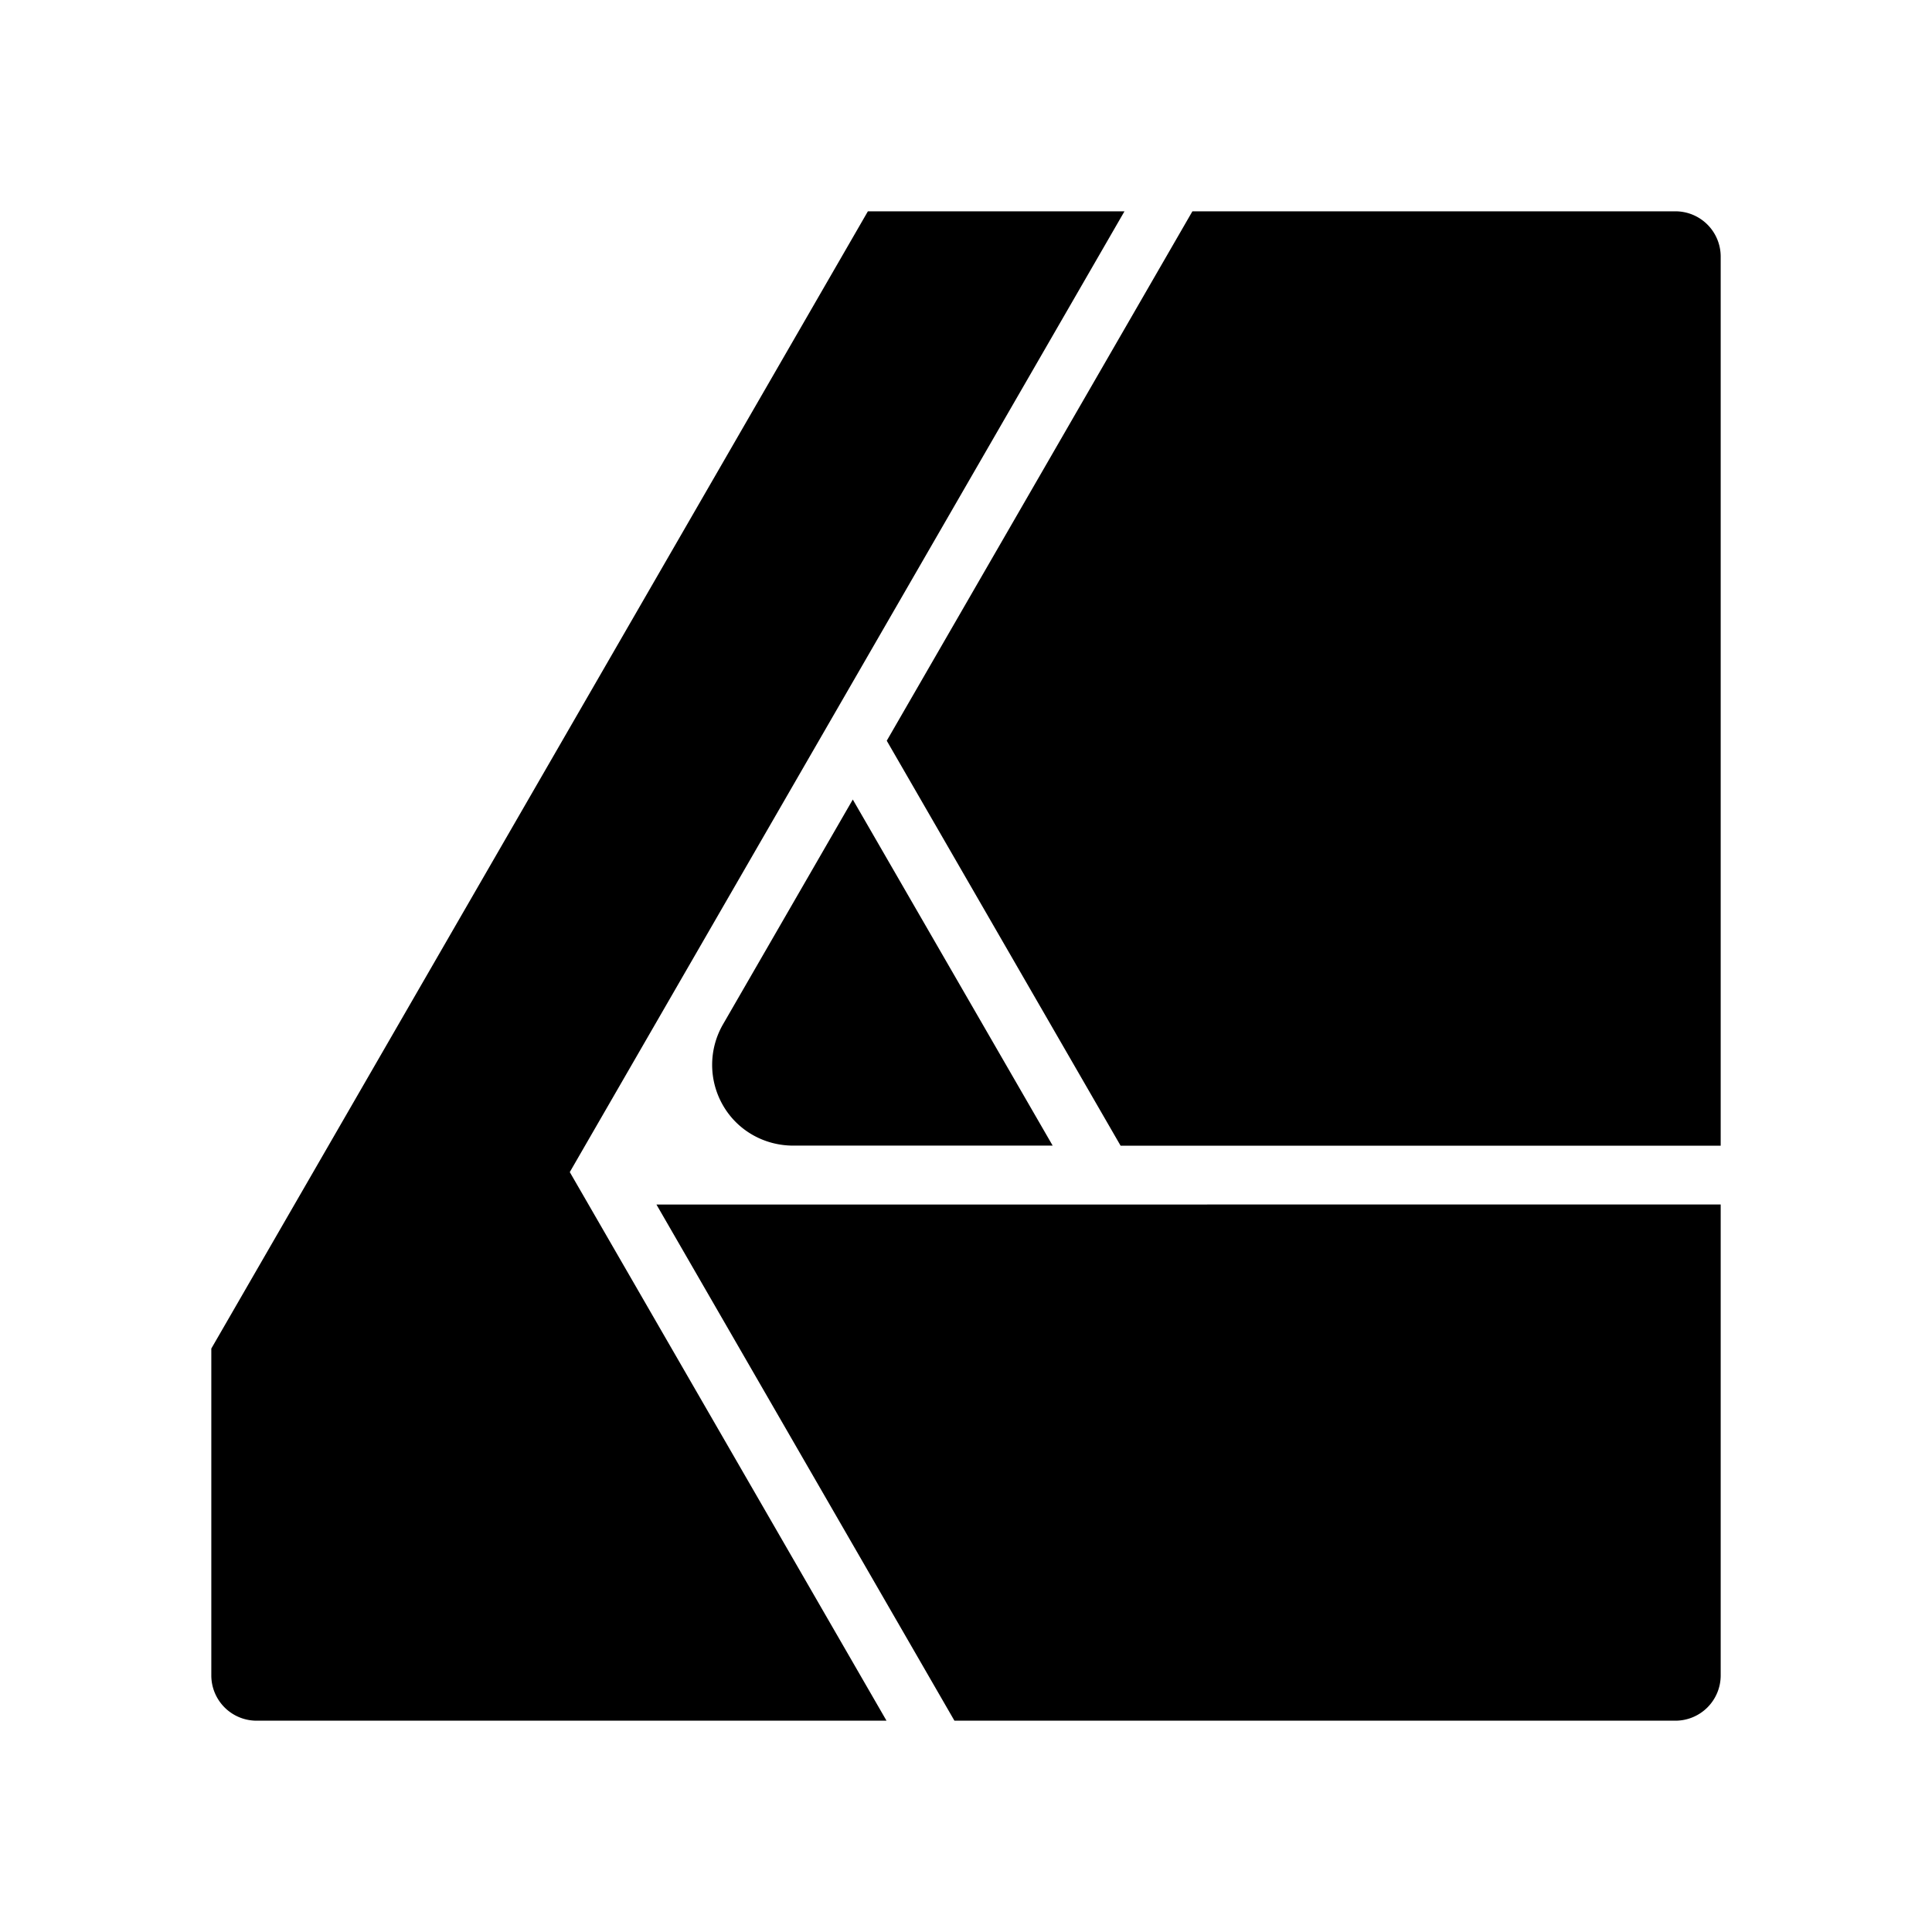 <svg xmlns="http://www.w3.org/2000/svg" width="100%" height="100%" viewBox="0 0 30.72 30.72"><path d="M13.8 3.36L3.36 21.443v5.197a0.72 0.72 0 0 0 0.713 0.72h10.023L9.06 18.637 17.88 3.36z m5.16 0l-4.86 8.418 3.718 6.439H27.36V4.078A0.72 0.72 0 0 0 26.64 3.36z m-5.4 9.353l-2.064 3.575a1.289 1.289 0 0 0 0 1.288c0.23 0.4 0.656 0.64 1.117 0.64h4.125z m-3.122 6.44L15.176 27.36h11.471a0.72 0.72 0 0 0 0.713-0.718v-7.49Z" /></svg>